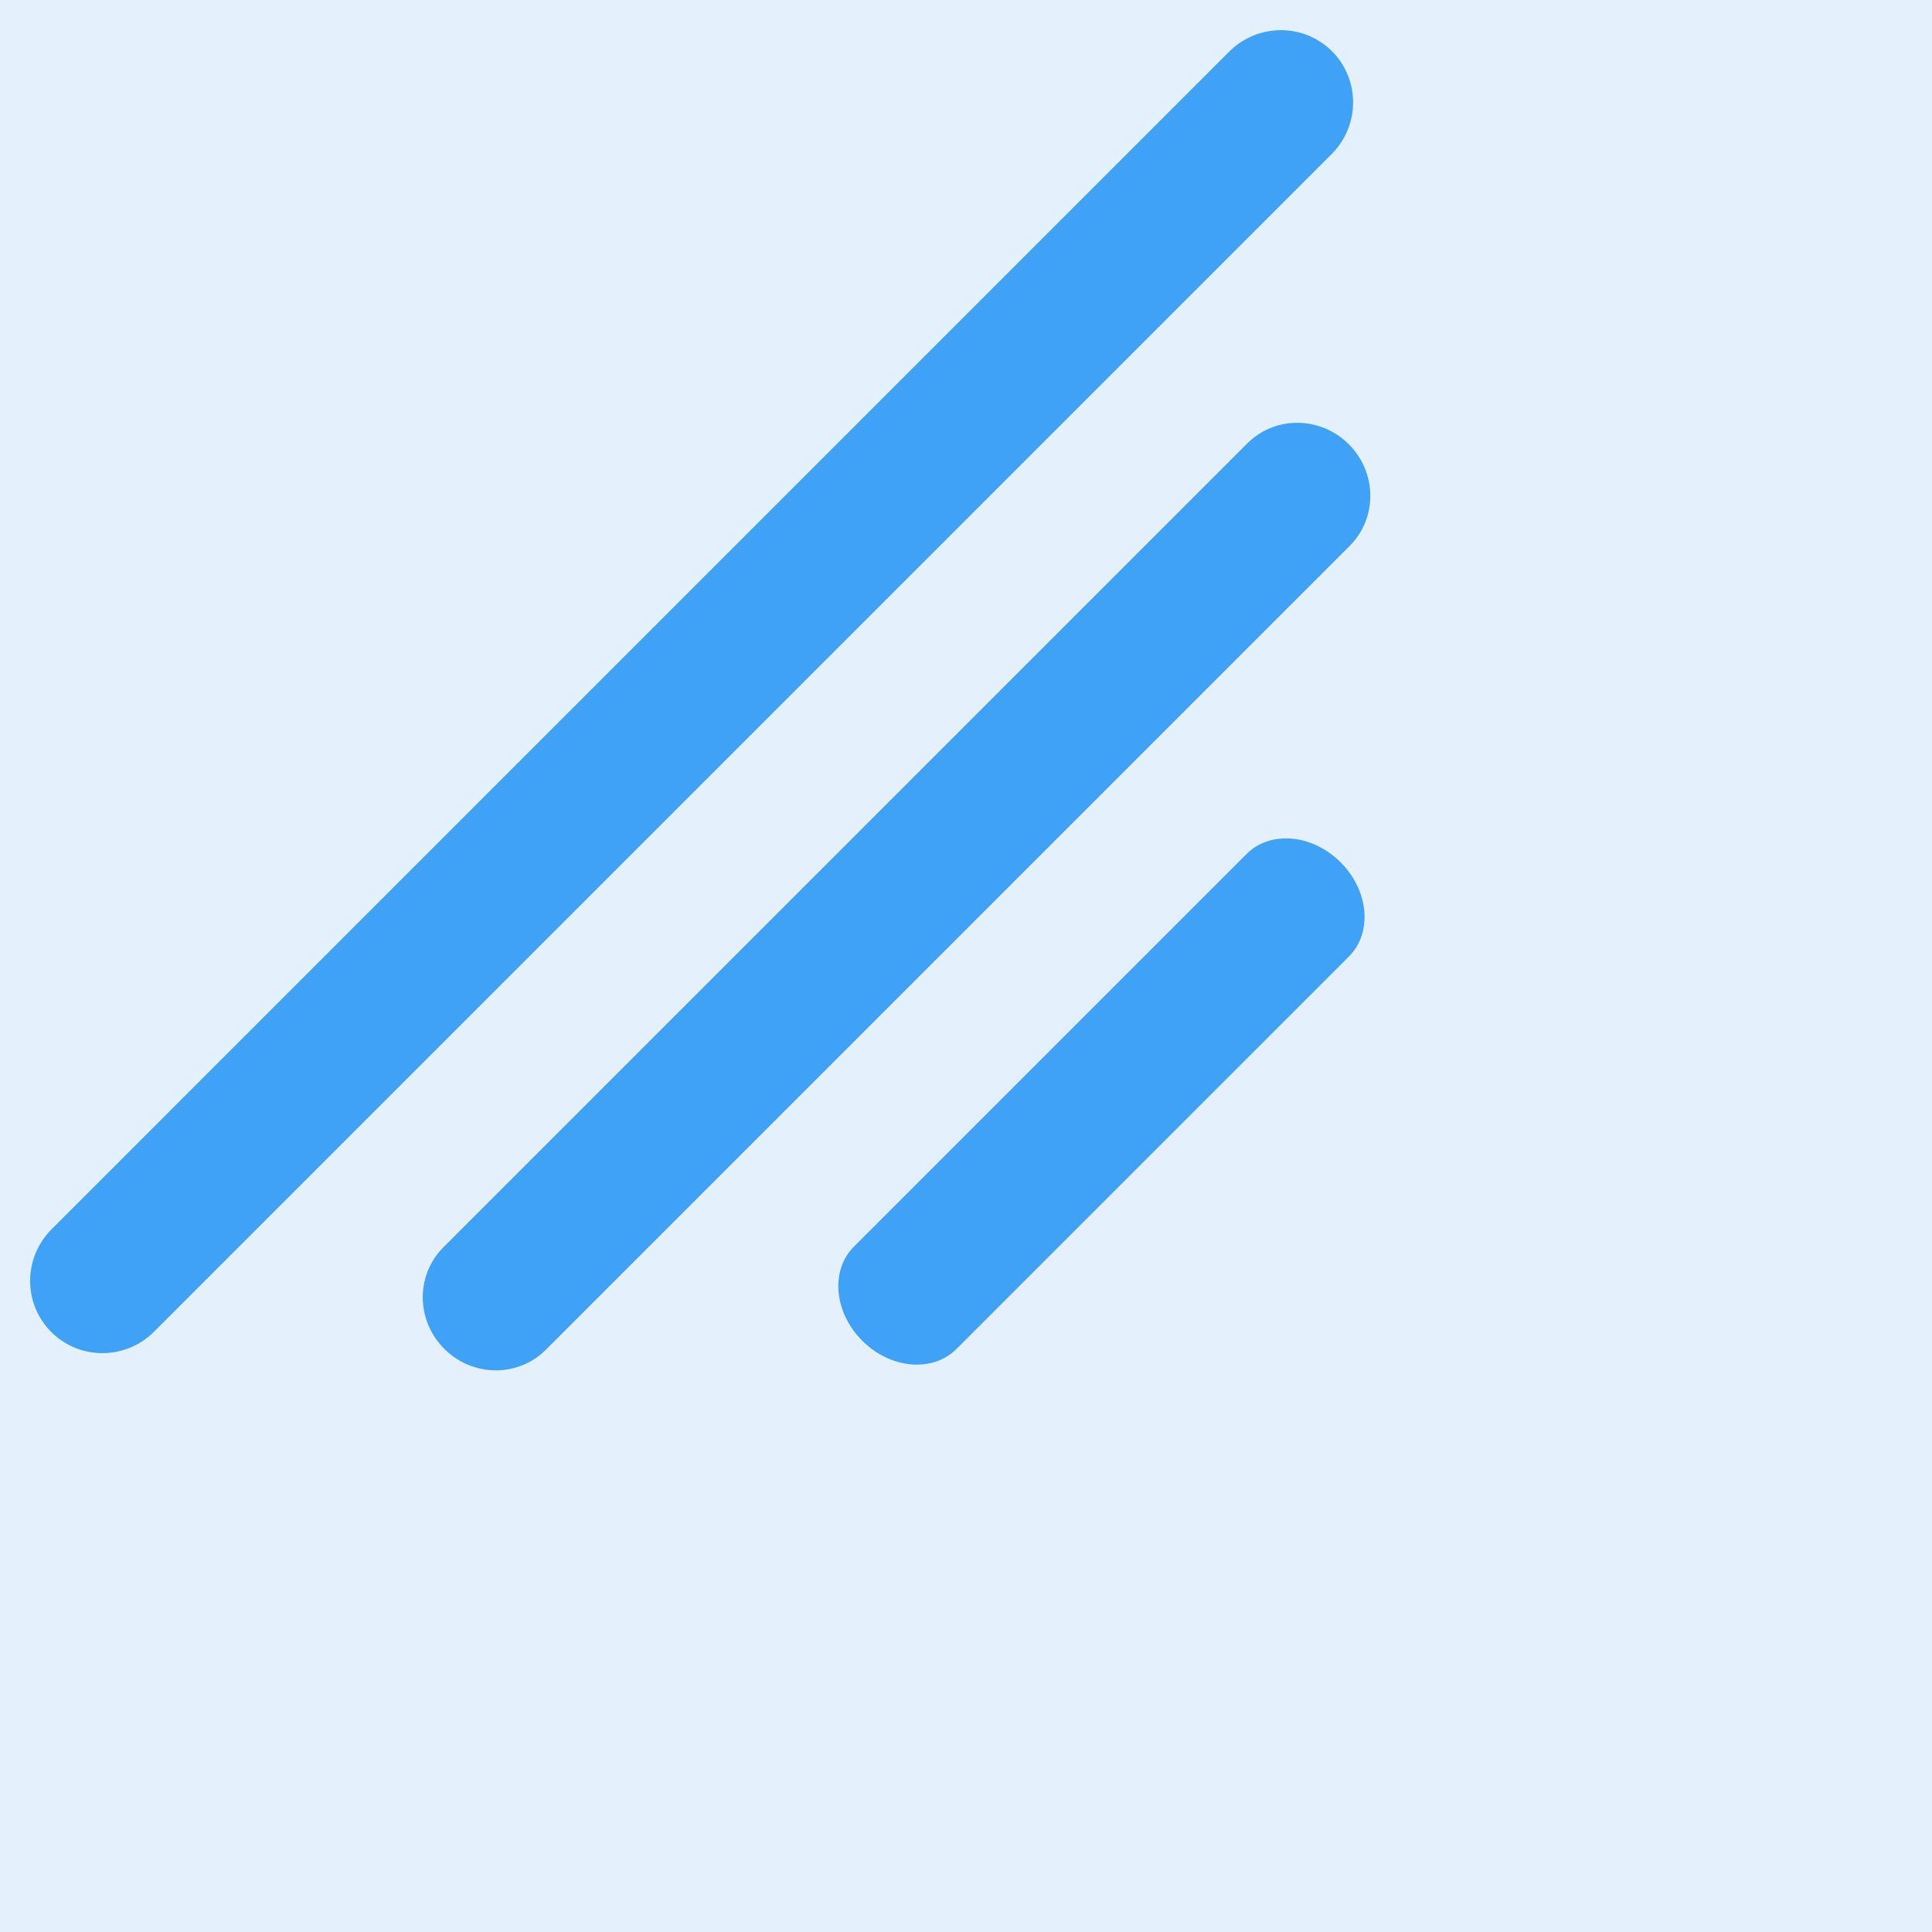 <?xml version="1.0" encoding="UTF-8"?>
<svg width="16px" height="16px" viewBox="0 0 16 16" version="1.1" xmlns="http://www.w3.org/2000/svg" xmlns:xlink="http://www.w3.org/1999/xlink">
    <!-- Generator: Sketch 45.2 (43514) - http://www.bohemiancoding.com/sketch -->
    <title>Icon</title>
    <desc>Created with Sketch.</desc>
    <defs></defs>
    <g id="Base" stroke="none" stroke-width="1" fill="#e4f1fd" fill-rule="evenodd">
        <rect width="16" height="16" fill='#e4f1fd'></rect>
        <g id="Controls-/-Inputs-Blue-/-Input-Blue-740px" transform="translate(-720, -40)" fill-rule="nonzero" fill="#3FA2F7">
            <path d="M720.529,45.625 C720.195,45.625 719.925,45.356 719.925,45.025 C719.925,44.693 720.195,44.425 720.529,44.425 L734.32,44.425 C734.654,44.425 734.925,44.693 734.925,45.025 C734.925,45.356 734.654,45.625 734.32,45.625 L720.529,45.625 Z M722.717,48.025 C722.391,48.025 722.128,47.756 722.128,47.425 C722.128,47.093 722.391,46.825 722.717,46.825 L732.132,46.825 C732.458,46.825 732.722,47.093 732.722,47.425 C732.722,47.756 732.458,48.025 732.132,48.025 L722.717,48.025 Z M725.126,50.425 C724.848,50.425 724.623,50.156 724.623,49.825 C724.623,49.493 724.848,49.225 725.126,49.225 L729.723,49.225 C730.001,49.225 730.226,49.493 730.226,49.825 C730.226,50.156 730.001,50.425 729.723,50.425 L725.126,50.425 Z" id="Icon" transform="translate(727.425, 47.425) rotate(-45) translate(-727.425, -47.425) "></path>
        </g>
    </g>
</svg>